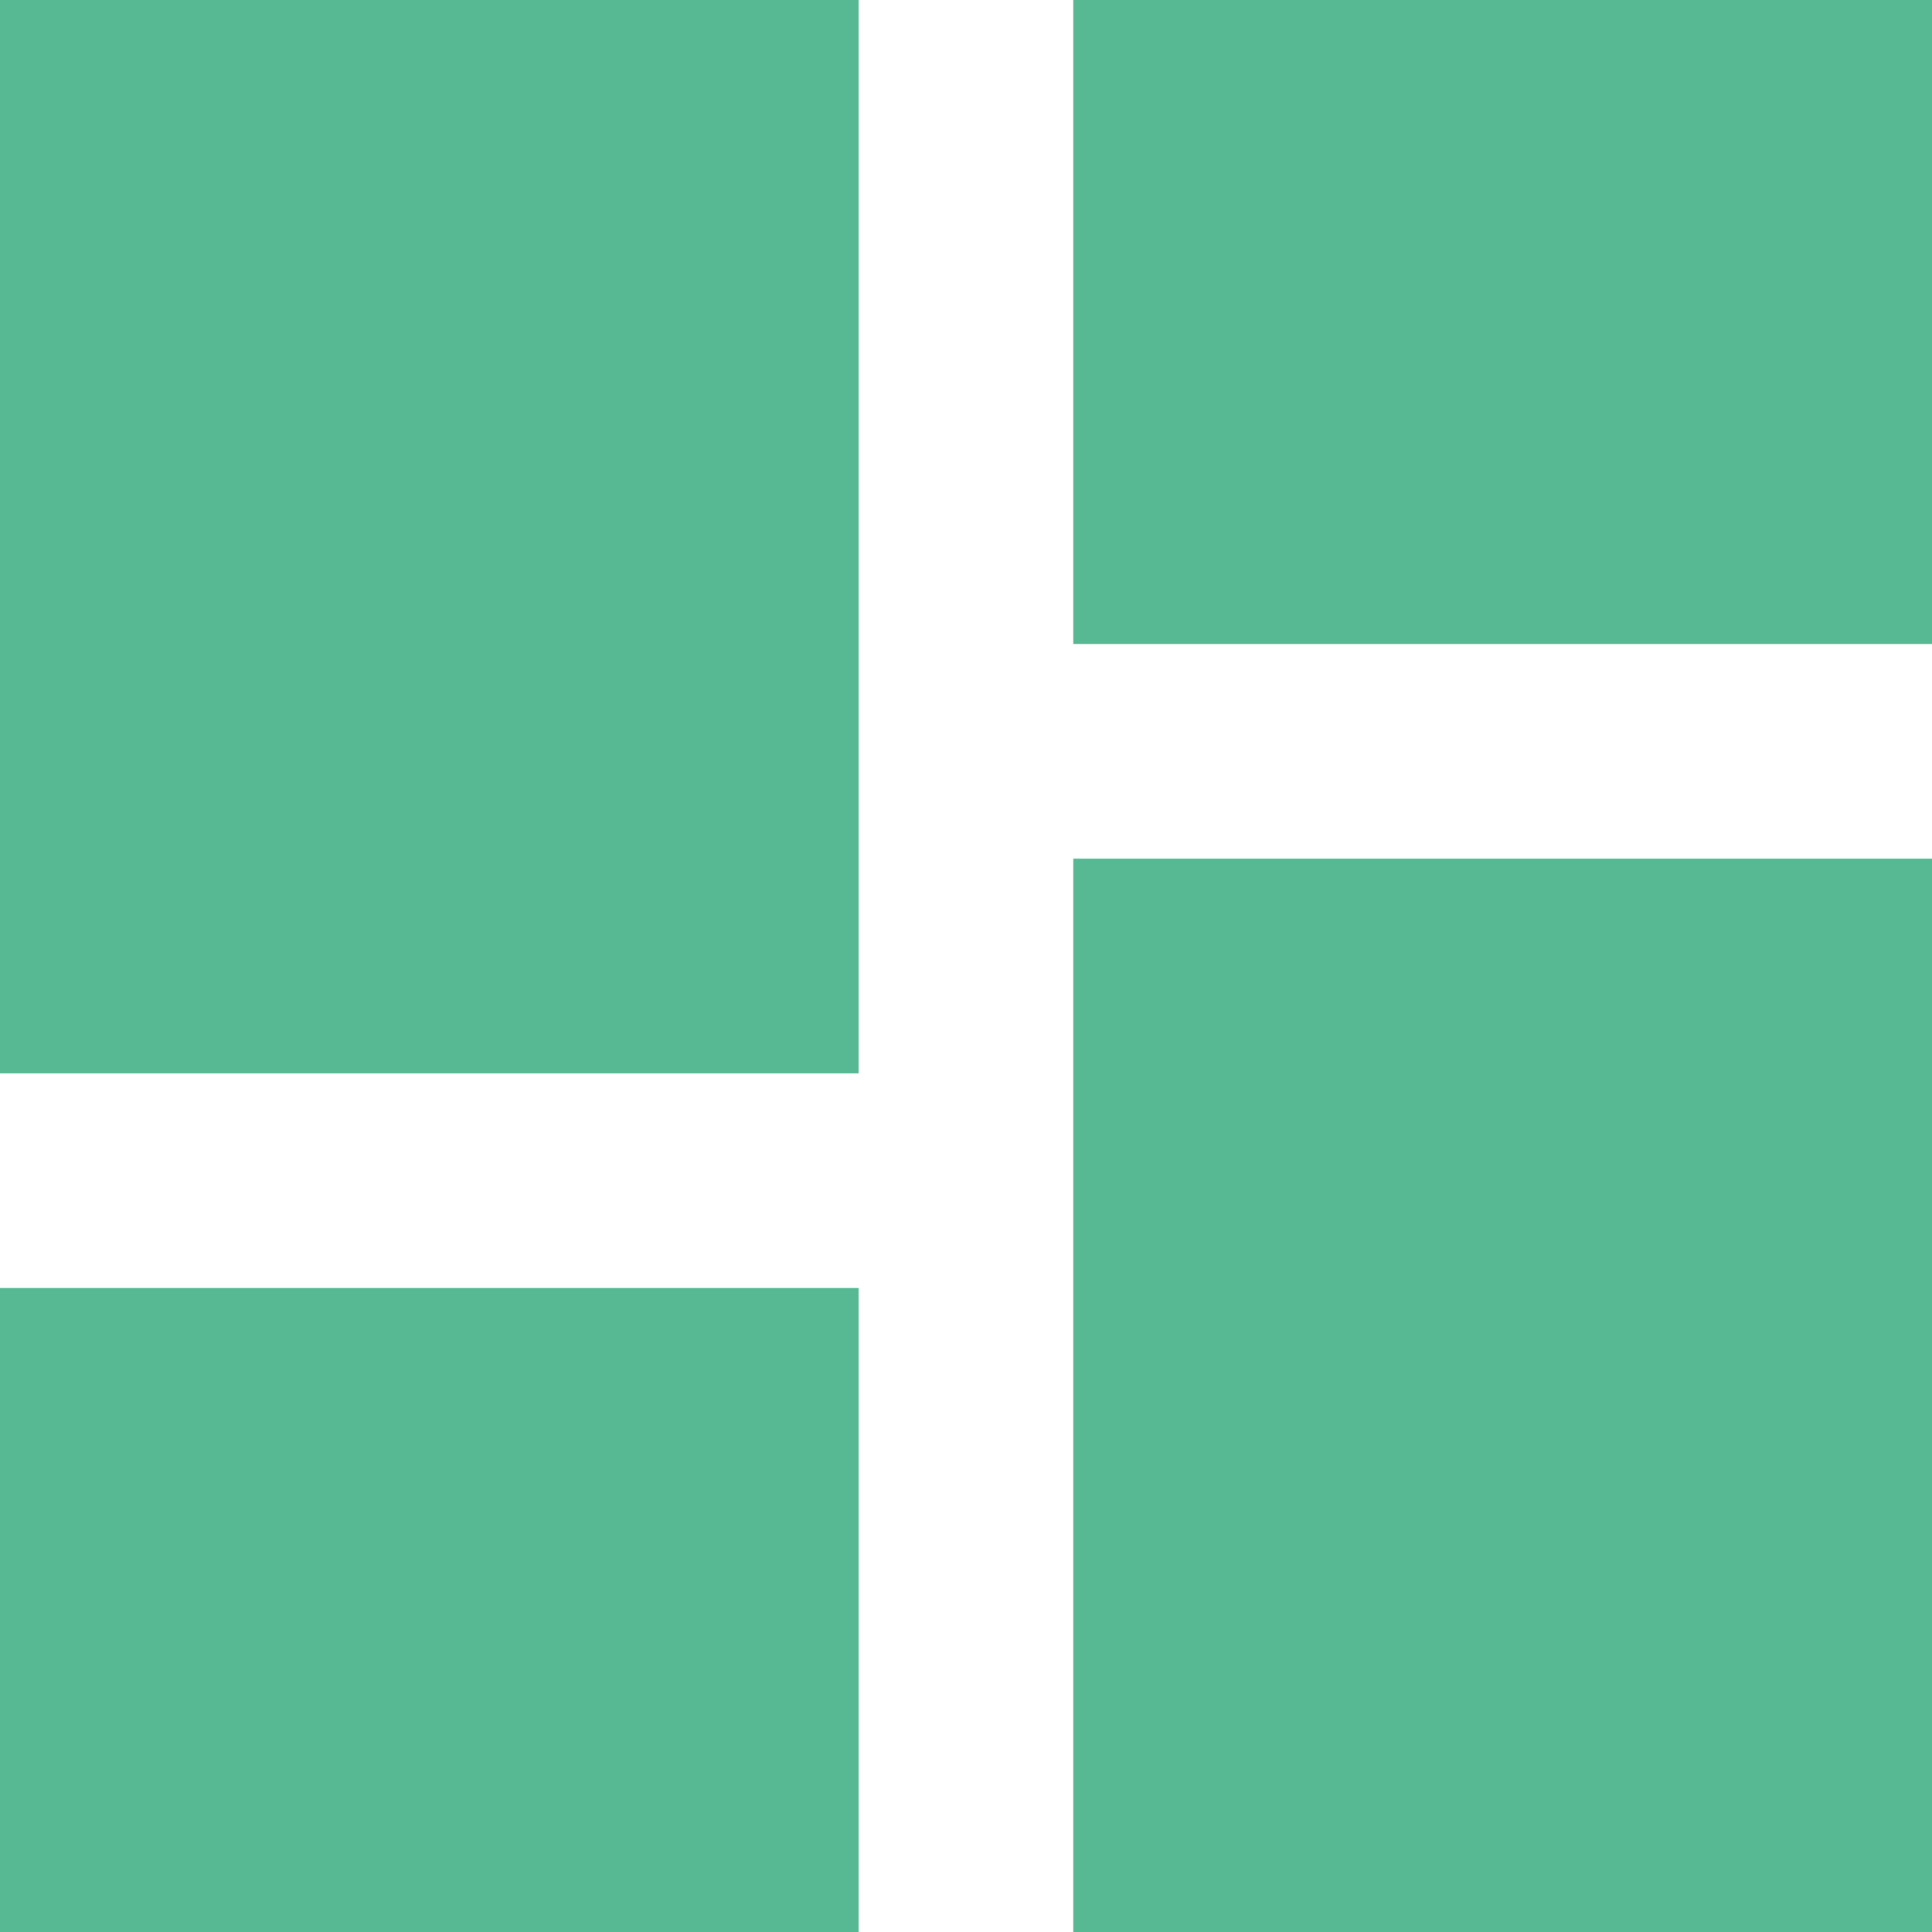 <svg xmlns="http://www.w3.org/2000/svg" width="24.049" height="24.049" viewBox="0 0 24.049 24.049">
  <path id="Path_11" data-name="Path 11" d="M6,19.361H16.688V6H6ZM6,30.049H16.688V22.033H6Zm13.36,0H30.049V16.688H19.36ZM19.36,6v8.016H30.049V6Z" transform="translate(-6 -6)" fill="#57b993"/>
</svg>
